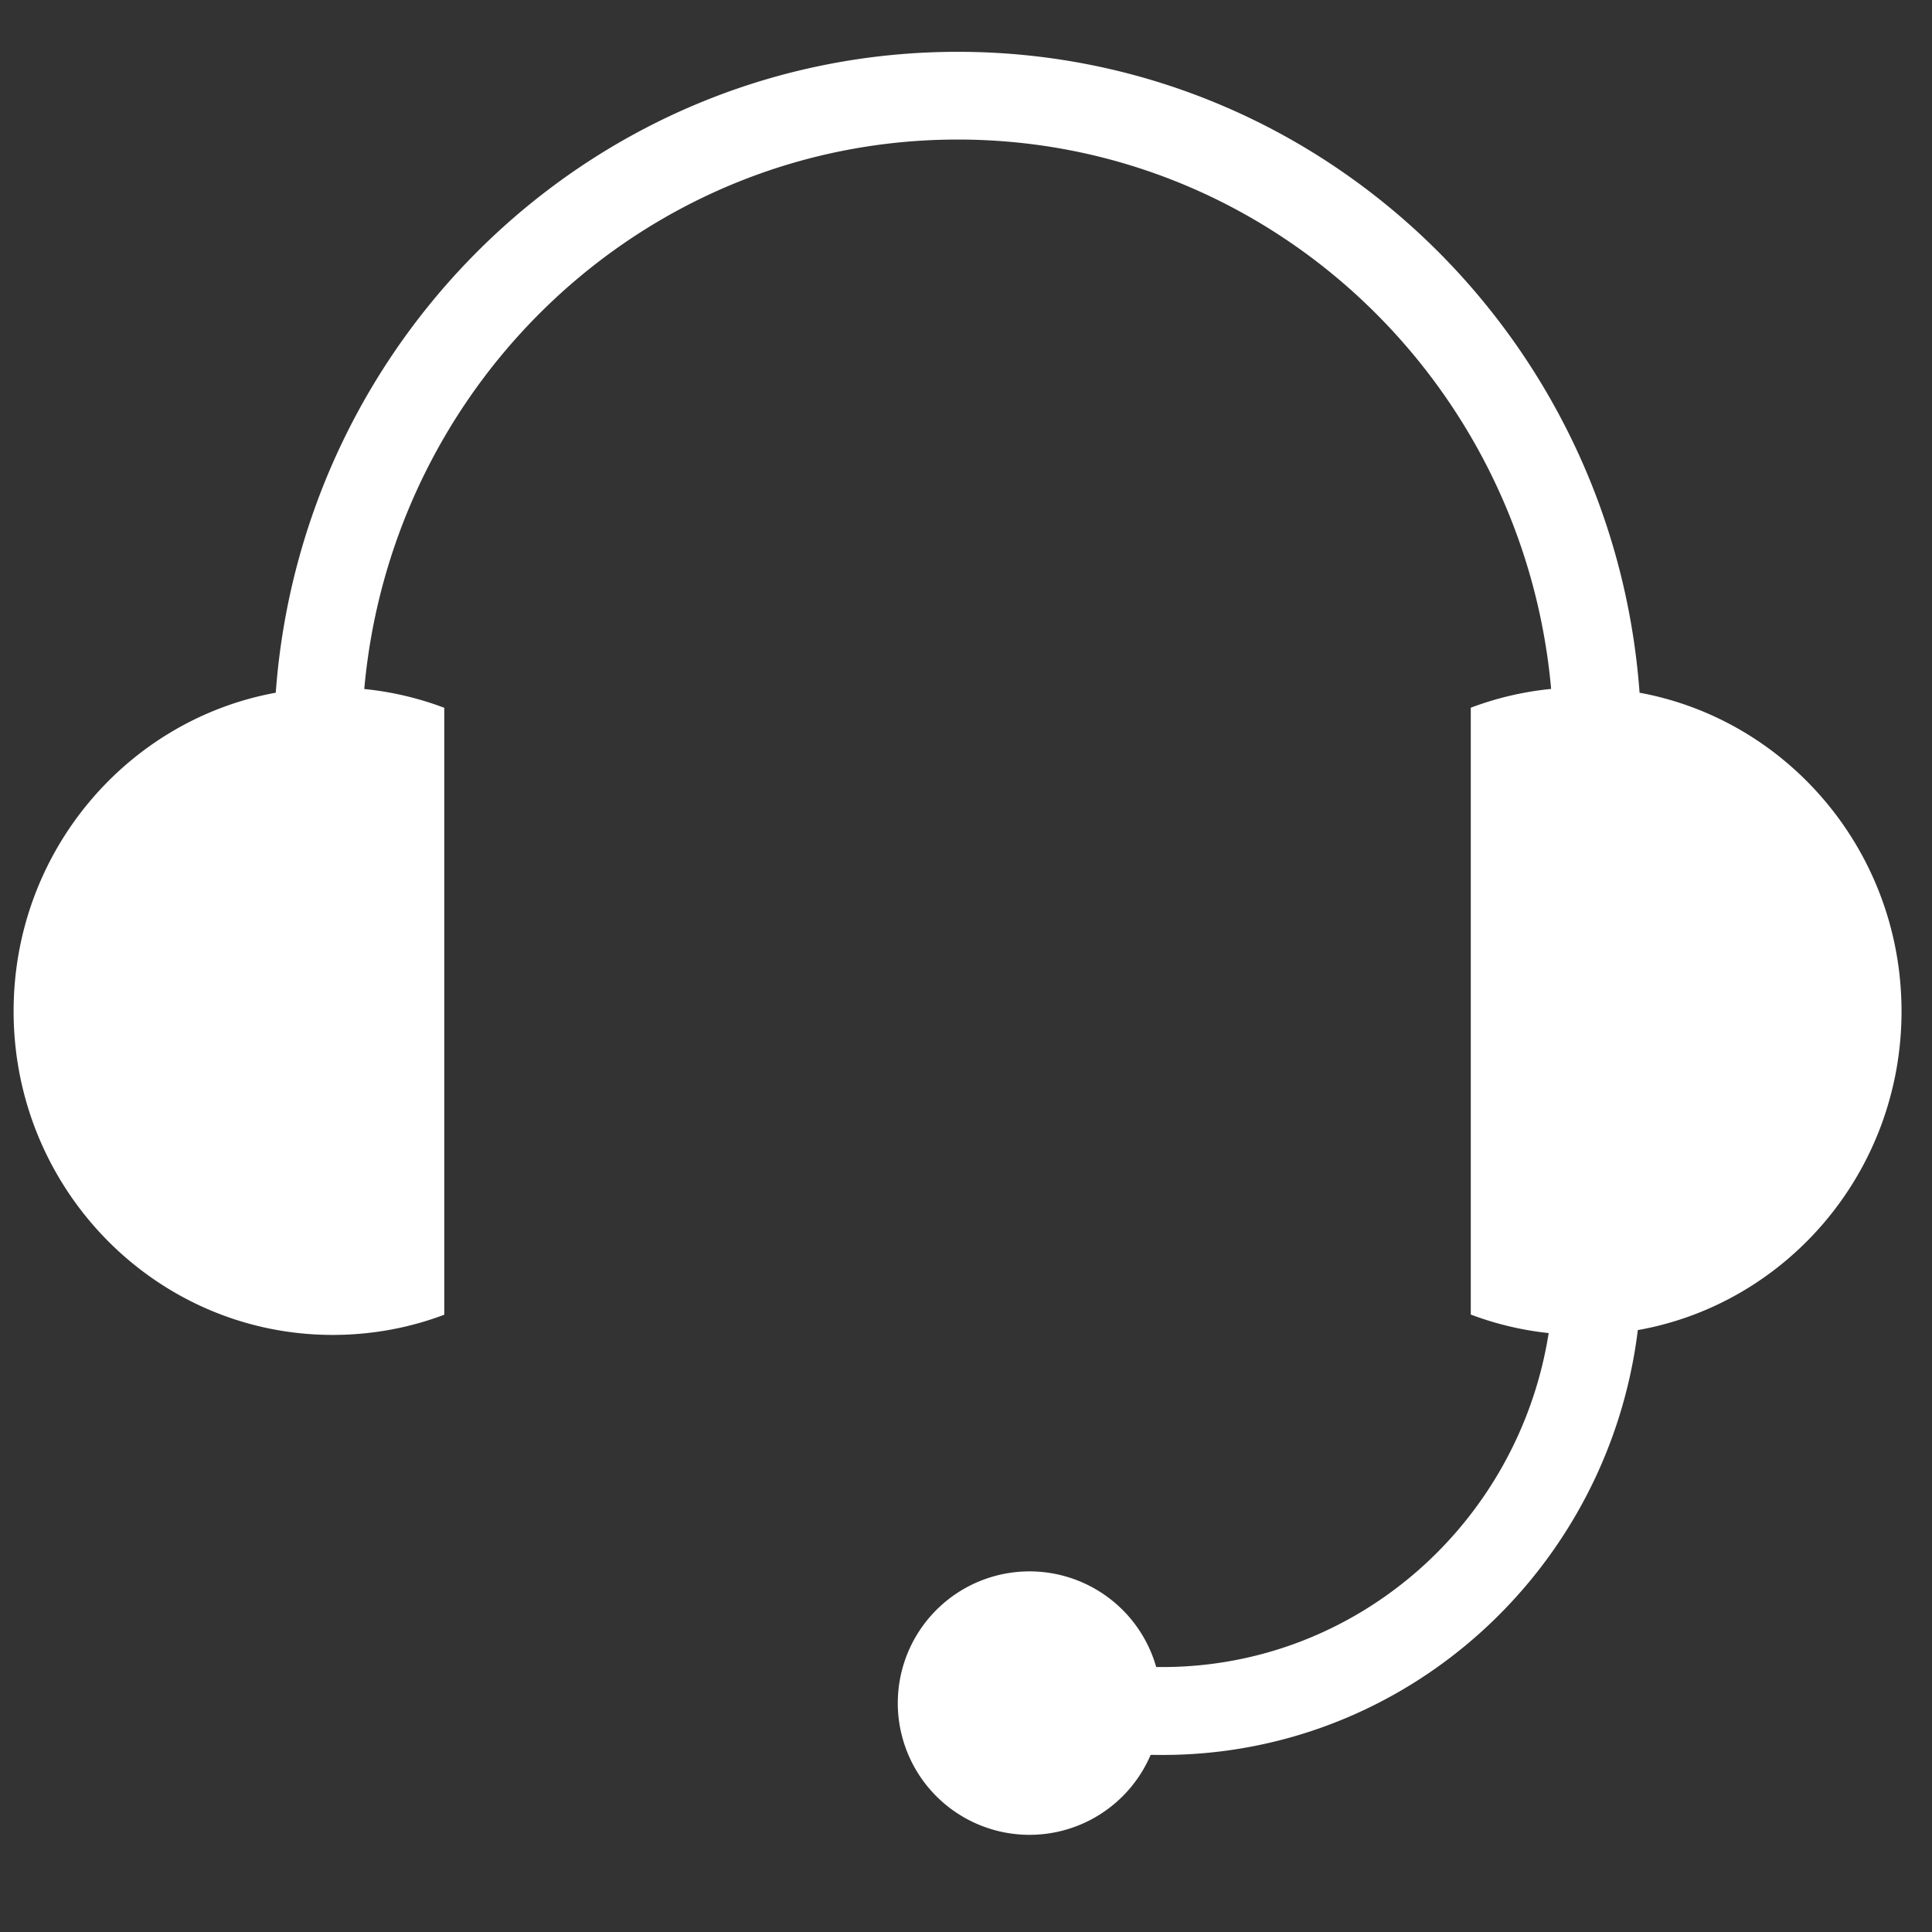 <?xml version="1.0" standalone="no"?><!DOCTYPE svg PUBLIC "-//W3C//DTD SVG 1.1//EN" "http://www.w3.org/Graphics/SVG/1.1/DTD/svg11.dtd"><svg t="1502331089663" class="icon" style="" viewBox="0 0 1024 1024" version="1.1" xmlns="http://www.w3.org/2000/svg" p-id="1285" xmlns:xlink="http://www.w3.org/1999/xlink" width="16" height="16"><rect x="0" y="0" width="1024" height="1024" fill="#333333" stroke="none"/><defs><style type="text/css"></style></defs><path d="M609.885 930.118l6.19 0.046c129.583 0 236.452-98.304 251.998-225.187 79.406-14.103 139.776-84.386 139.776-168.96 0-84.247-59.904-154.344-138.845-168.866-13.87-189.906-170.357-339.69-361.38-339.69-191.115 0-347.508 149.784-361.471 339.69C67.165 381.58 7.215 451.677 7.215 535.97c0 94.766 75.729 171.566 169.146 171.566 20.806 0 40.727-3.77 59.112-10.705V375.156a166.26 166.26 0 0 0-42.402-9.96C207.686 201.82 342.993 73.96 507.625 73.96c164.584 0 299.892 127.86 314.507 291.188a166.26 166.26 0 0 0-42.589 9.96v321.63a166.593 166.593 0 0 0 41.286 9.821c-15.825 100.399-101.562 177.012-204.8 177.012h-3.212a69.818 69.818 0 1 0-2.932 46.5z" p-id="1286" fill="#ffffff"></path></svg>